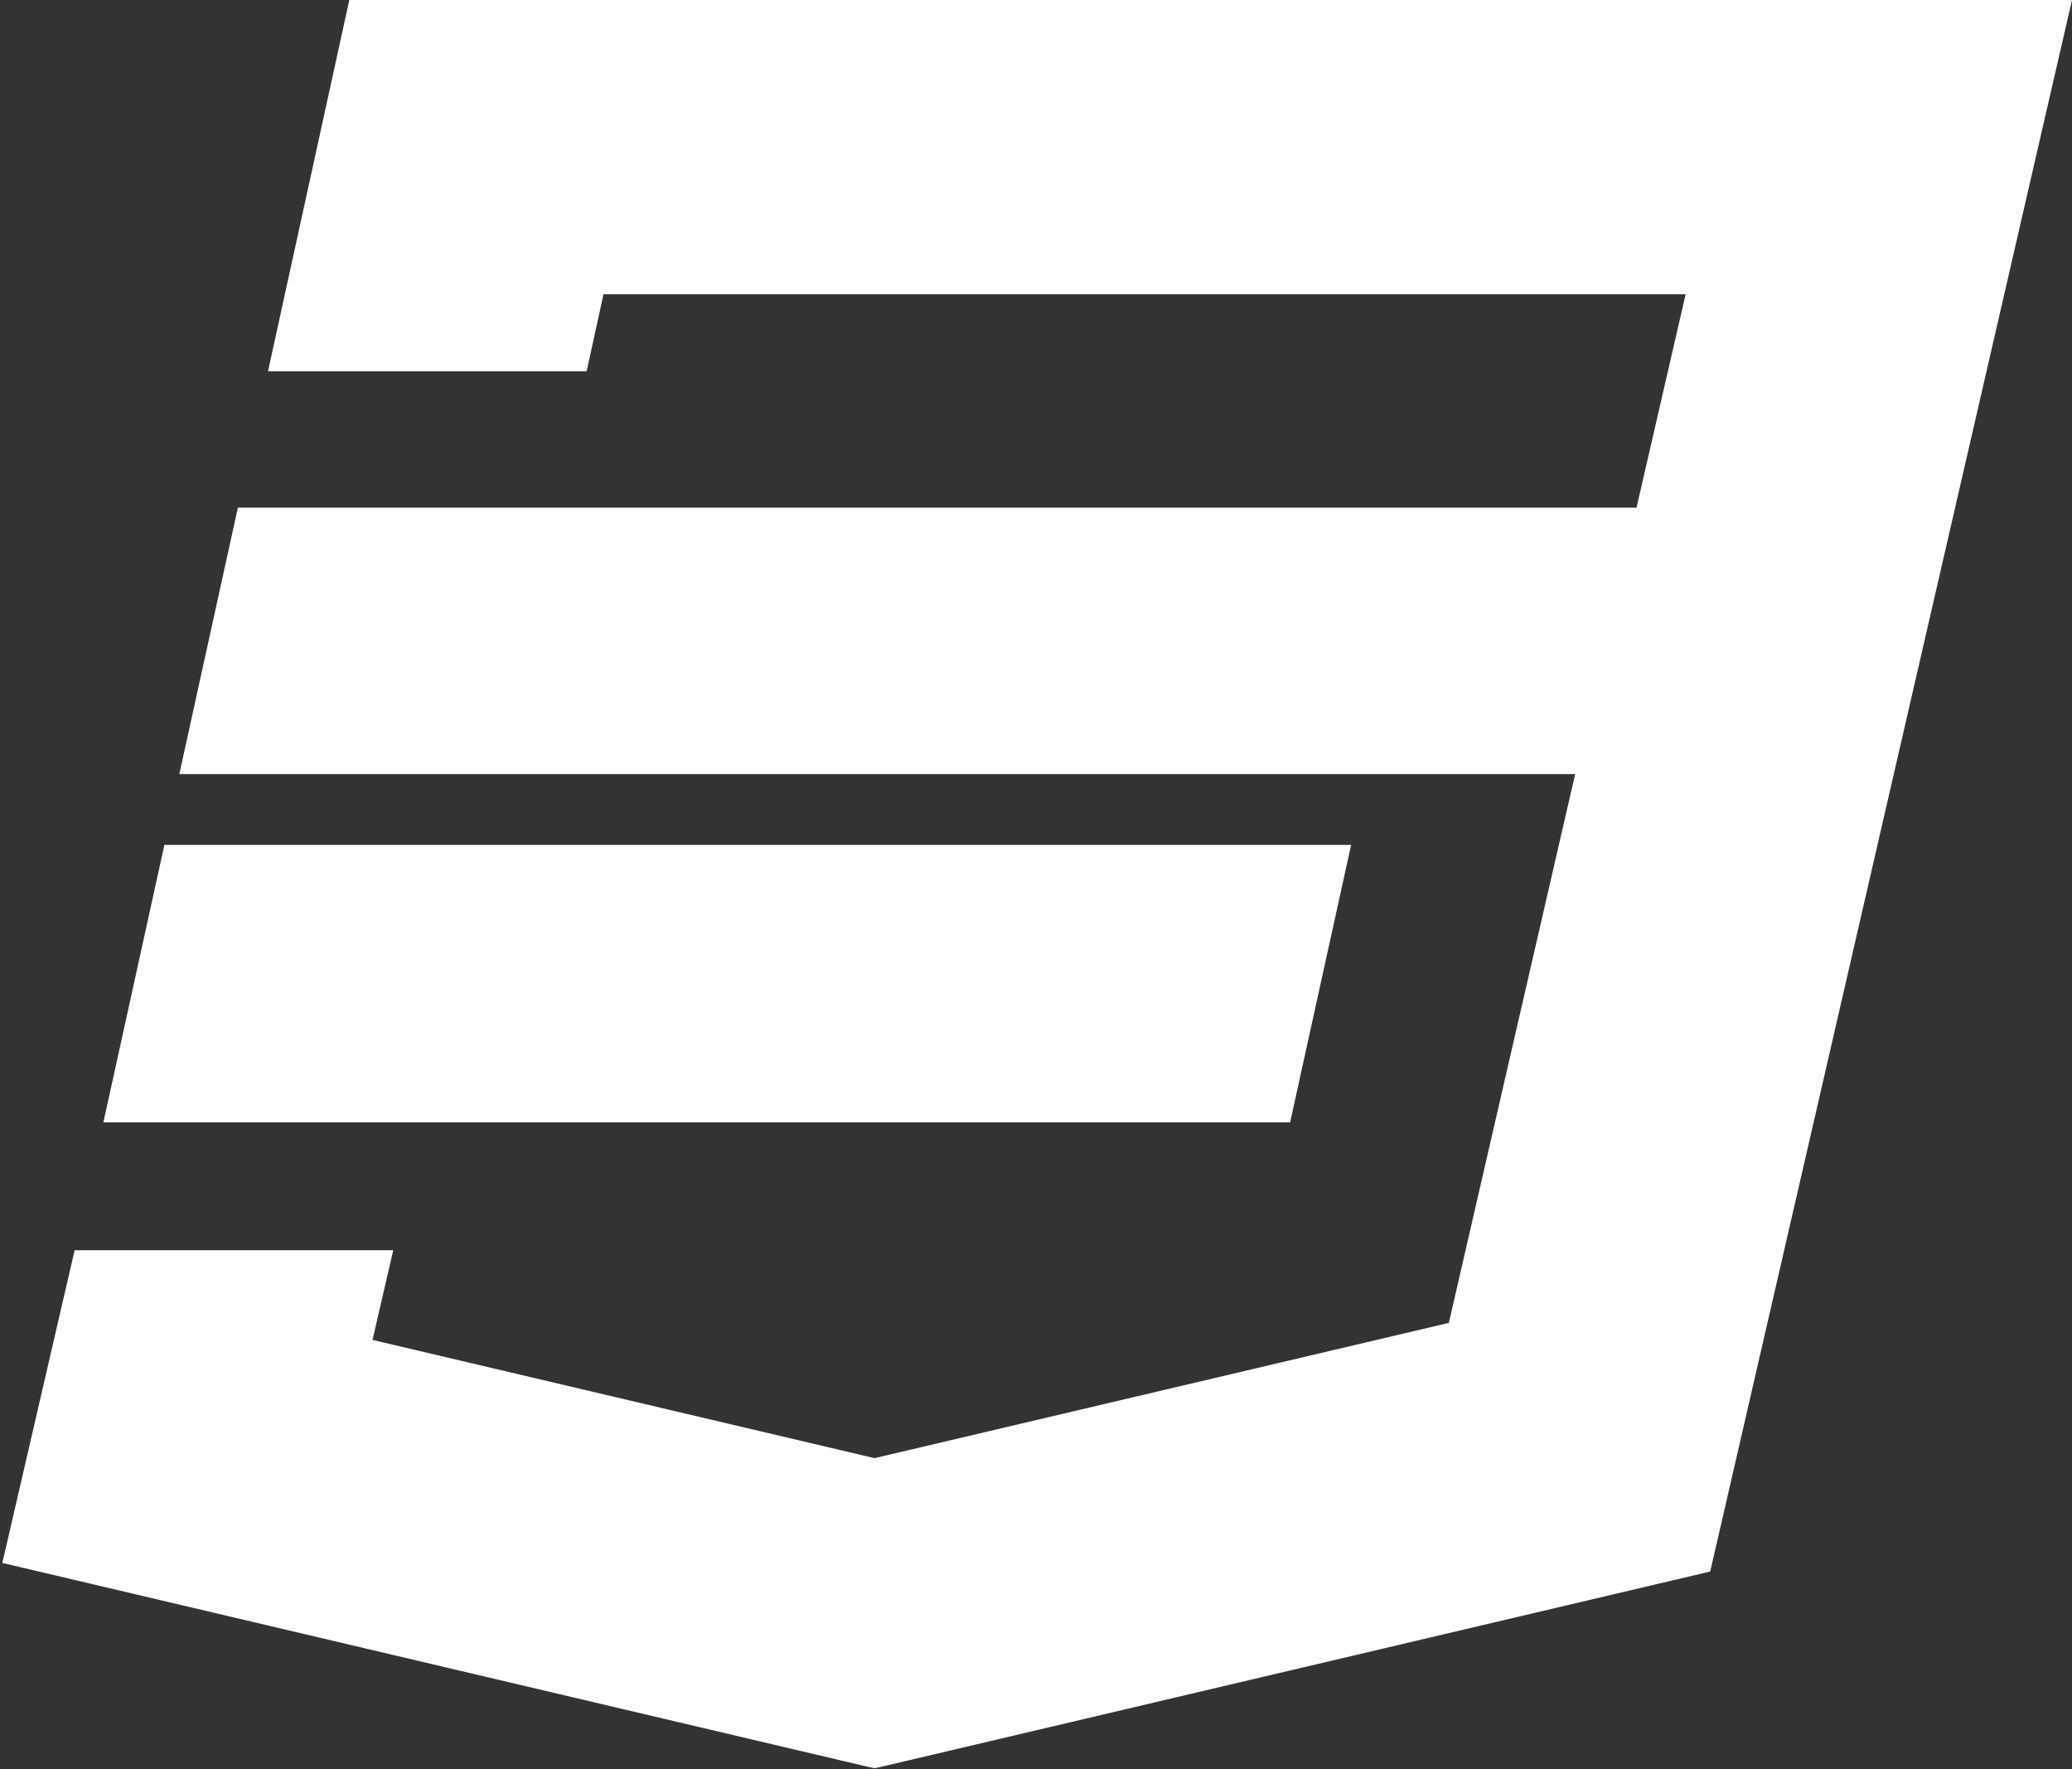 <svg width="547" height="467" viewBox="0 0 547 467" fill="none" xmlns="http://www.w3.org/2000/svg">
<rect x="0" y="0" width="547" height="467" fill="#333333" stroke="none"/>
<path fill-rule="evenodd" clip-rule="evenodd" d="M547 0H546.369H462.885H176.332H96.969H92.218L70.752 98H154.867L159.319 77.675H445L432.03 134H66H63.9H62.8L47.336 204.32H48.436H50.536H415.838L382.485 349.166L230.87 384.871L98.344 353.661L103.815 330H19.7L0.619 412.523H0.643L0.64 412.533L229.206 466.36L229.208 466.35L230.898 466.709L231.956 466.484L231.959 466.496L451.366 414.825L451.366 414.825H451.481L547 0ZM356.693 223H43.4L27.292 296.25H340.585L356.693 223Z" fill="white"/>
</svg>
